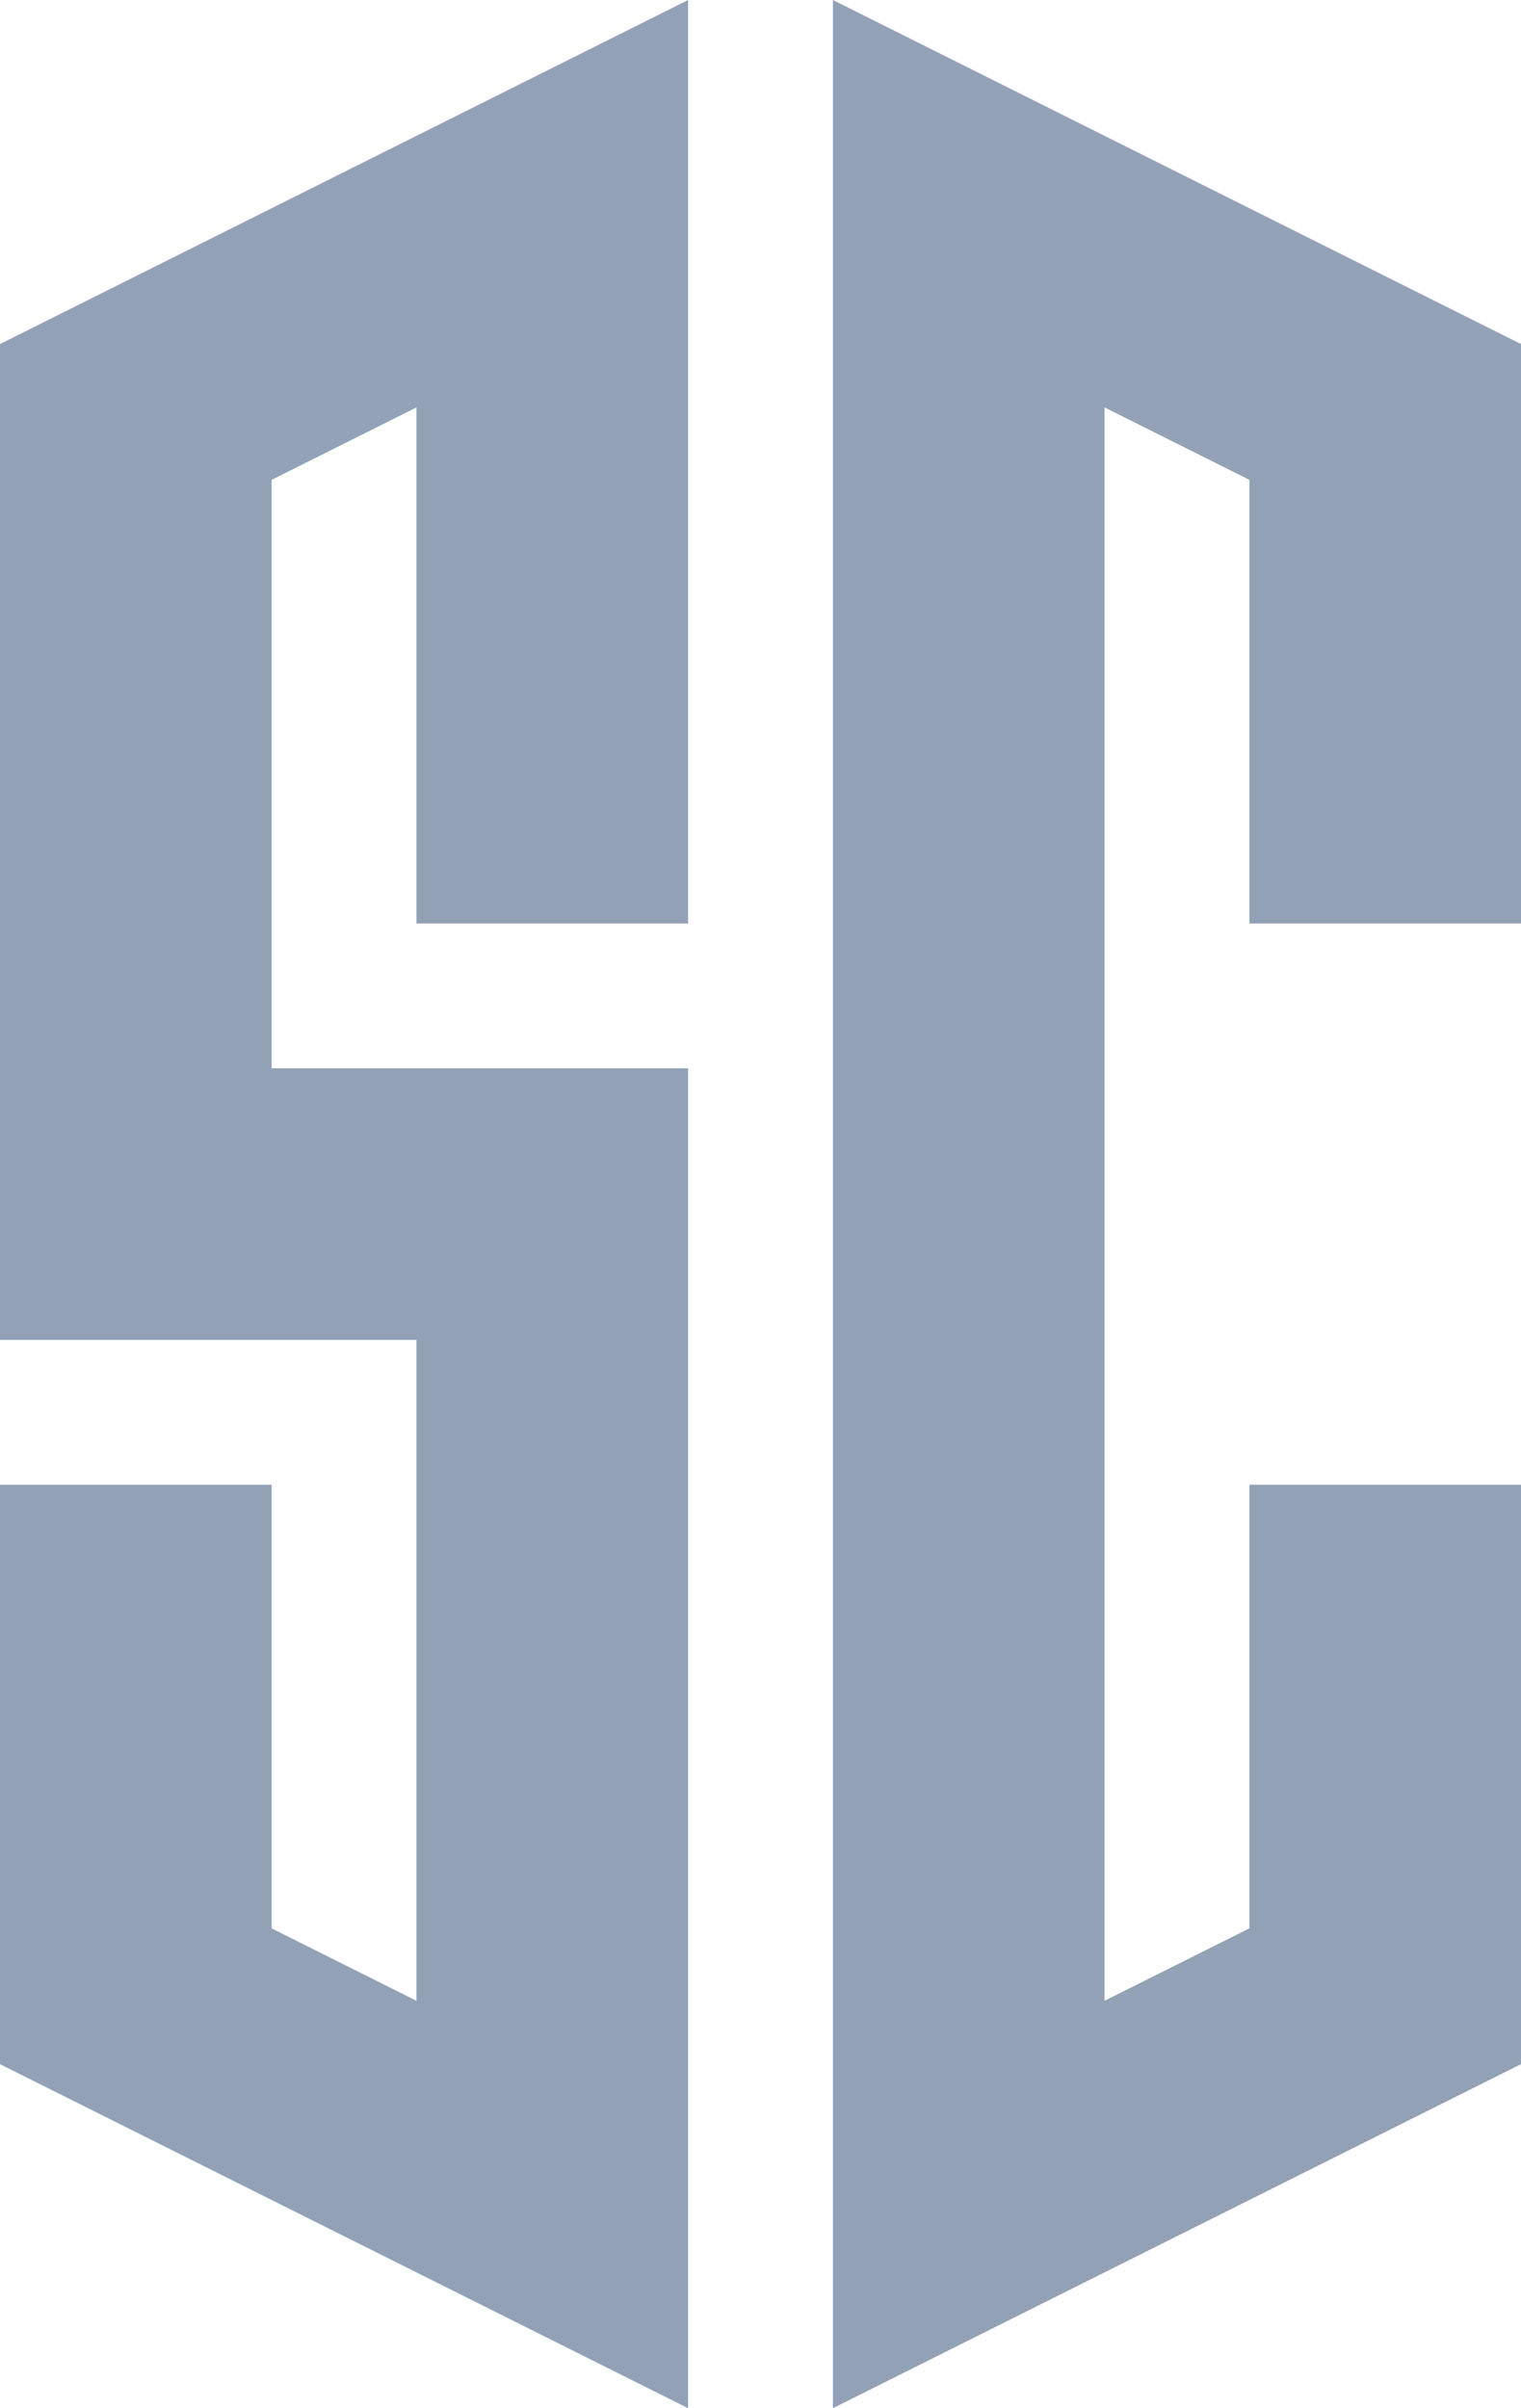 <svg xmlns="http://www.w3.org/2000/svg" width="84" height="133"><path fill="#92a1b5" fill-rule="evenodd" d="M38 59v74L0 114V82h15v24.5l8 4V74H0V19L38 0v51H23V22.5l-8 4V59h23Zm31-8h15V19L46 0v133l38-19V82H69v24.5l-8 4v-88l8 4V51Z" clip-rule="evenodd"/></svg>
